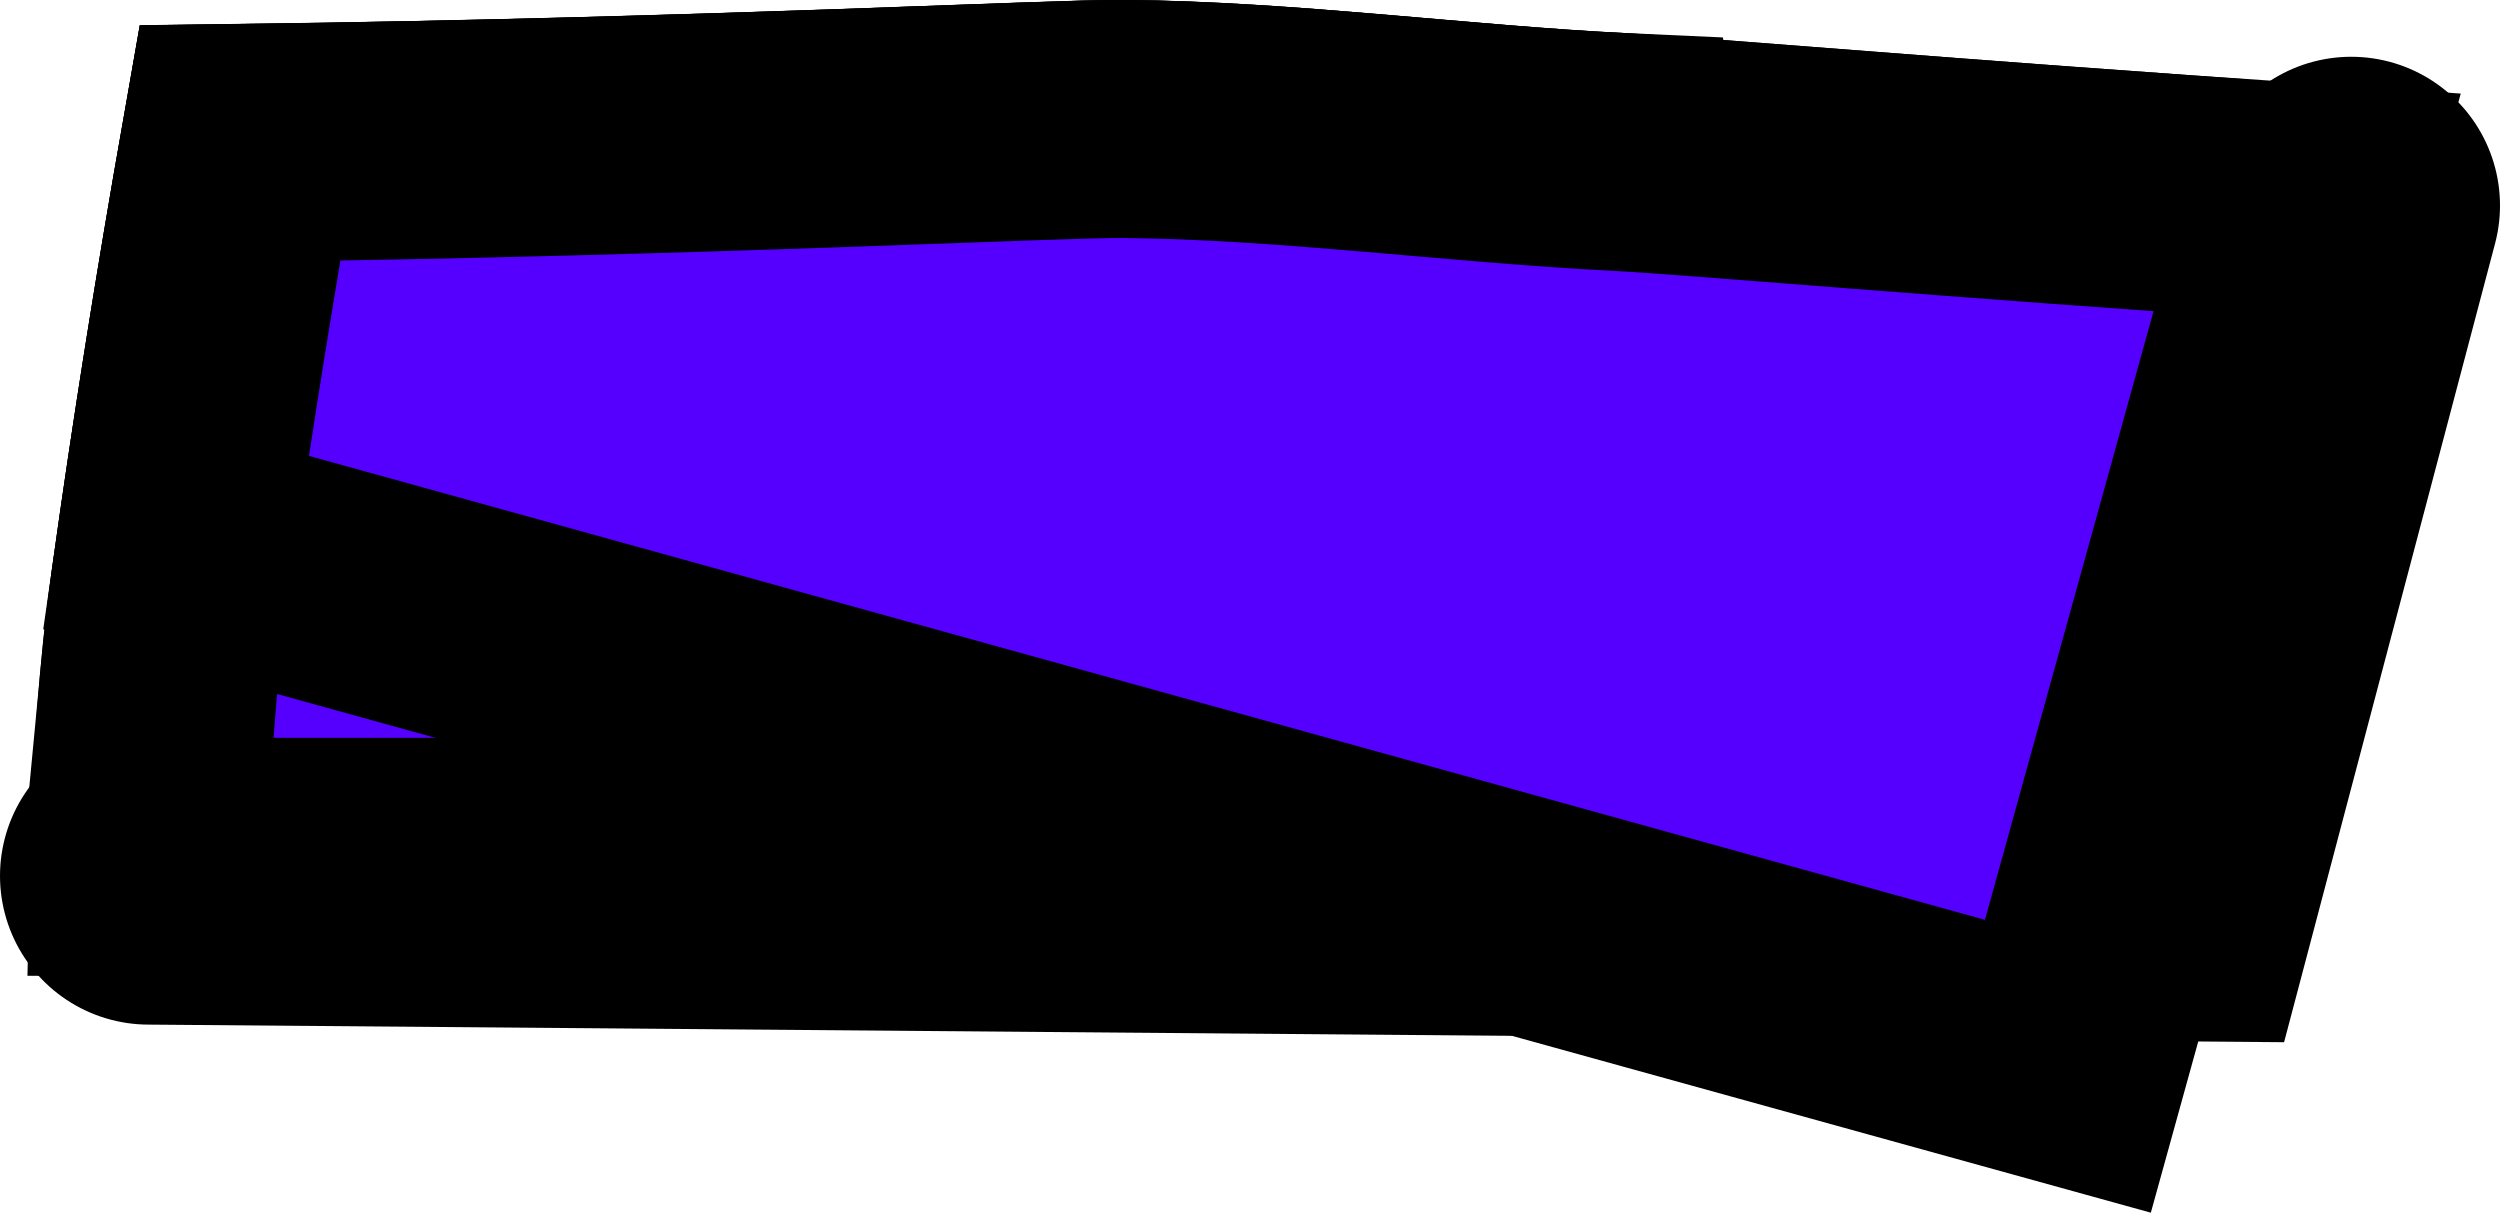 <svg version="1.1" xmlns="http://www.w3.org/2000/svg" xmlns:xlink="http://www.w3.org/1999/xlink" width="21.008" height="10.191" viewBox="0,0,21.008,10.191"><g transform="translate(-233.067,-193.7)"><g data-paper-data="{&quot;isPaintingLayer&quot;:true}" fill-rule="nonzero" stroke="#000000" stroke-linejoin="miter" stroke-miterlimit="10" stroke-dasharray="" stroke-dashoffset="0" style="mix-blend-mode: normal"><path d="M252.825,195.427l-1.525,5.773l-16.983,-0.14" fill="none" stroke-width="2.5" stroke-linecap="round"/><path d="M247.087,196.659l-12.681,2.717c0.024,-0.254 0.053,-0.507 0.088,-0.758c0.173,-1.245 0.372,-2.483 0.589,-3.717c3.893,-0.051 6.845,-0.207 7.424,-0.202c1.36,0.011 2.819,0.21 4.161,0.277c0.018,0.001 0.038,0.002 0.06,0.003z" fill="#5500ff" stroke-width="2" stroke-linecap="butt"/><path d="M250.959,200.9h-16.639c0.017,-0.771 0.07,-1.533 0.174,-2.281c0.173,-1.245 0.372,-2.483 0.589,-3.717c3.893,-0.051 6.845,-0.207 7.424,-0.202c1.36,0.011 2.819,0.21 4.161,0.277c0.476,0.024 2.104,0.163 4.293,0.321z" fill="#5500ff" stroke-width="2" stroke-linecap="butt"/><path d="M250.444,202.66l-15.899,-4.401c0.161,-1.124 0.342,-2.242 0.538,-3.357c3.893,-0.051 6.845,-0.207 7.424,-0.202c1.36,0.011 2.819,0.21 4.161,0.277c0.579,0.029 2.862,0.229 5.786,0.425z" fill="#5500ff" stroke-width="2" stroke-linecap="butt"/><path d="" fill="#5500ff" stroke-width="2" stroke-linecap="butt"/><path d="" fill="#5500ff" stroke-width="2" stroke-linecap="butt"/><path d="" fill="#5500ff" stroke-width="2" stroke-linecap="butt"/></g></g></svg>